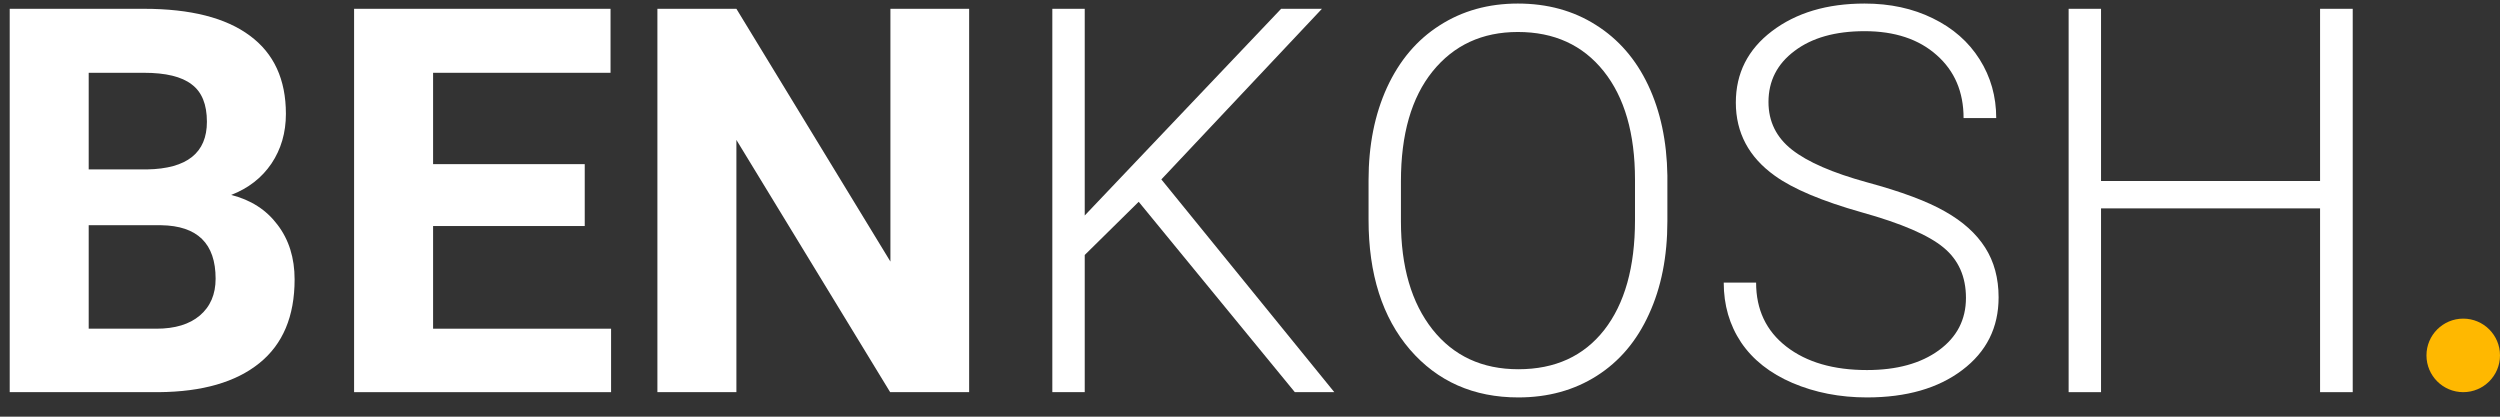 <svg width="102" height="17" viewBox="0 0 102 17" fill="none" xmlns="http://www.w3.org/2000/svg">
<rect x="0" y="0" width="102" height="17" fill="#333333" stroke="none"/>
<path d="M0.396 16V0.359H5.875C7.773 0.359 9.212 0.725 10.193 1.455C11.175 2.178 11.665 3.242 11.665 4.646C11.665 5.412 11.468 6.089 11.074 6.676C10.68 7.256 10.133 7.682 9.431 7.954C10.233 8.155 10.863 8.559 11.321 9.168C11.787 9.777 12.02 10.521 12.02 11.402C12.02 12.906 11.54 14.045 10.58 14.818C9.62 15.592 8.253 15.986 6.477 16H0.396ZM3.619 9.189V13.411H6.38C7.139 13.411 7.73 13.232 8.152 12.874C8.582 12.509 8.797 12.008 8.797 11.37C8.797 9.938 8.056 9.211 6.573 9.189H3.619ZM3.619 6.912H6.004C7.63 6.883 8.442 6.235 8.442 4.968C8.442 4.259 8.235 3.75 7.819 3.442C7.411 3.127 6.763 2.97 5.875 2.97H3.619V6.912Z" fill="white"/>
<path d="M23.857 9.222H17.67V13.411H24.932V16H14.447V0.359H24.91V2.97H17.67V6.697H23.857V9.222Z" fill="white"/>
<path d="M39.541 16H36.318L30.045 5.709V16H26.822V0.359H30.045L36.329 10.672V0.359H39.541V16Z" fill="white"/>
<path d="M46.459 8.233L44.257 10.403V16H42.935V0.359H44.257V8.792L52.27 0.359H53.935L47.383 7.32L54.44 16H52.829L46.459 8.233Z" fill="white"/>
<path d="M68.029 9.028C68.029 10.468 67.779 11.732 67.277 12.82C66.783 13.909 66.074 14.747 65.15 15.334C64.227 15.921 63.16 16.215 61.949 16.215C60.123 16.215 58.648 15.563 57.523 14.26C56.399 12.949 55.837 11.184 55.837 8.964V7.353C55.837 5.927 56.088 4.667 56.589 3.571C57.097 2.468 57.813 1.623 58.737 1.036C59.661 0.442 60.725 0.145 61.928 0.145C63.131 0.145 64.191 0.435 65.107 1.015C66.031 1.595 66.744 2.415 67.245 3.475C67.746 4.535 68.008 5.763 68.029 7.159V9.028ZM66.708 7.331C66.708 5.448 66.282 3.972 65.43 2.905C64.578 1.838 63.41 1.305 61.928 1.305C60.474 1.305 59.314 1.842 58.447 2.916C57.588 3.983 57.158 5.476 57.158 7.396V9.028C57.158 10.883 57.588 12.355 58.447 13.443C59.307 14.525 60.474 15.065 61.949 15.065C63.446 15.065 64.613 14.532 65.451 13.465C66.289 12.391 66.708 10.898 66.708 8.985V7.331Z" fill="white"/>
<path d="M80.211 12.154C80.211 11.288 79.907 10.604 79.298 10.102C78.689 9.594 77.576 9.114 75.957 8.663C74.338 8.205 73.157 7.707 72.412 7.17C71.352 6.411 70.822 5.415 70.822 4.184C70.822 2.988 71.313 2.017 72.294 1.272C73.282 0.521 74.543 0.145 76.075 0.145C77.114 0.145 78.041 0.345 78.857 0.746C79.681 1.147 80.318 1.706 80.769 2.422C81.221 3.138 81.446 3.937 81.446 4.817H80.114C80.114 3.75 79.749 2.895 79.019 2.25C78.288 1.598 77.307 1.272 76.075 1.272C74.879 1.272 73.927 1.541 73.218 2.078C72.509 2.608 72.154 3.303 72.154 4.162C72.154 4.957 72.473 5.605 73.11 6.106C73.748 6.608 74.768 7.052 76.172 7.438C77.576 7.818 78.639 8.215 79.362 8.631C80.086 9.039 80.63 9.53 80.995 10.102C81.36 10.675 81.543 11.352 81.543 12.133C81.543 13.365 81.049 14.353 80.061 15.098C79.079 15.842 77.783 16.215 76.172 16.215C75.069 16.215 74.056 16.018 73.132 15.624C72.215 15.23 71.517 14.679 71.037 13.97C70.564 13.261 70.328 12.448 70.328 11.531H71.649C71.649 12.634 72.061 13.504 72.885 14.142C73.708 14.779 74.804 15.098 76.172 15.098C77.389 15.098 78.367 14.829 79.105 14.292C79.842 13.755 80.211 13.042 80.211 12.154Z" fill="white"/>
<path d="M95.991 16H94.659V8.502H85.722V16H84.4V0.359H85.722V7.385H94.659V0.359H95.991V16Z" fill="white"/>
<circle cx="100.5" cy="14.5" r="1.5" fill="#FFB800"/>
</svg>
